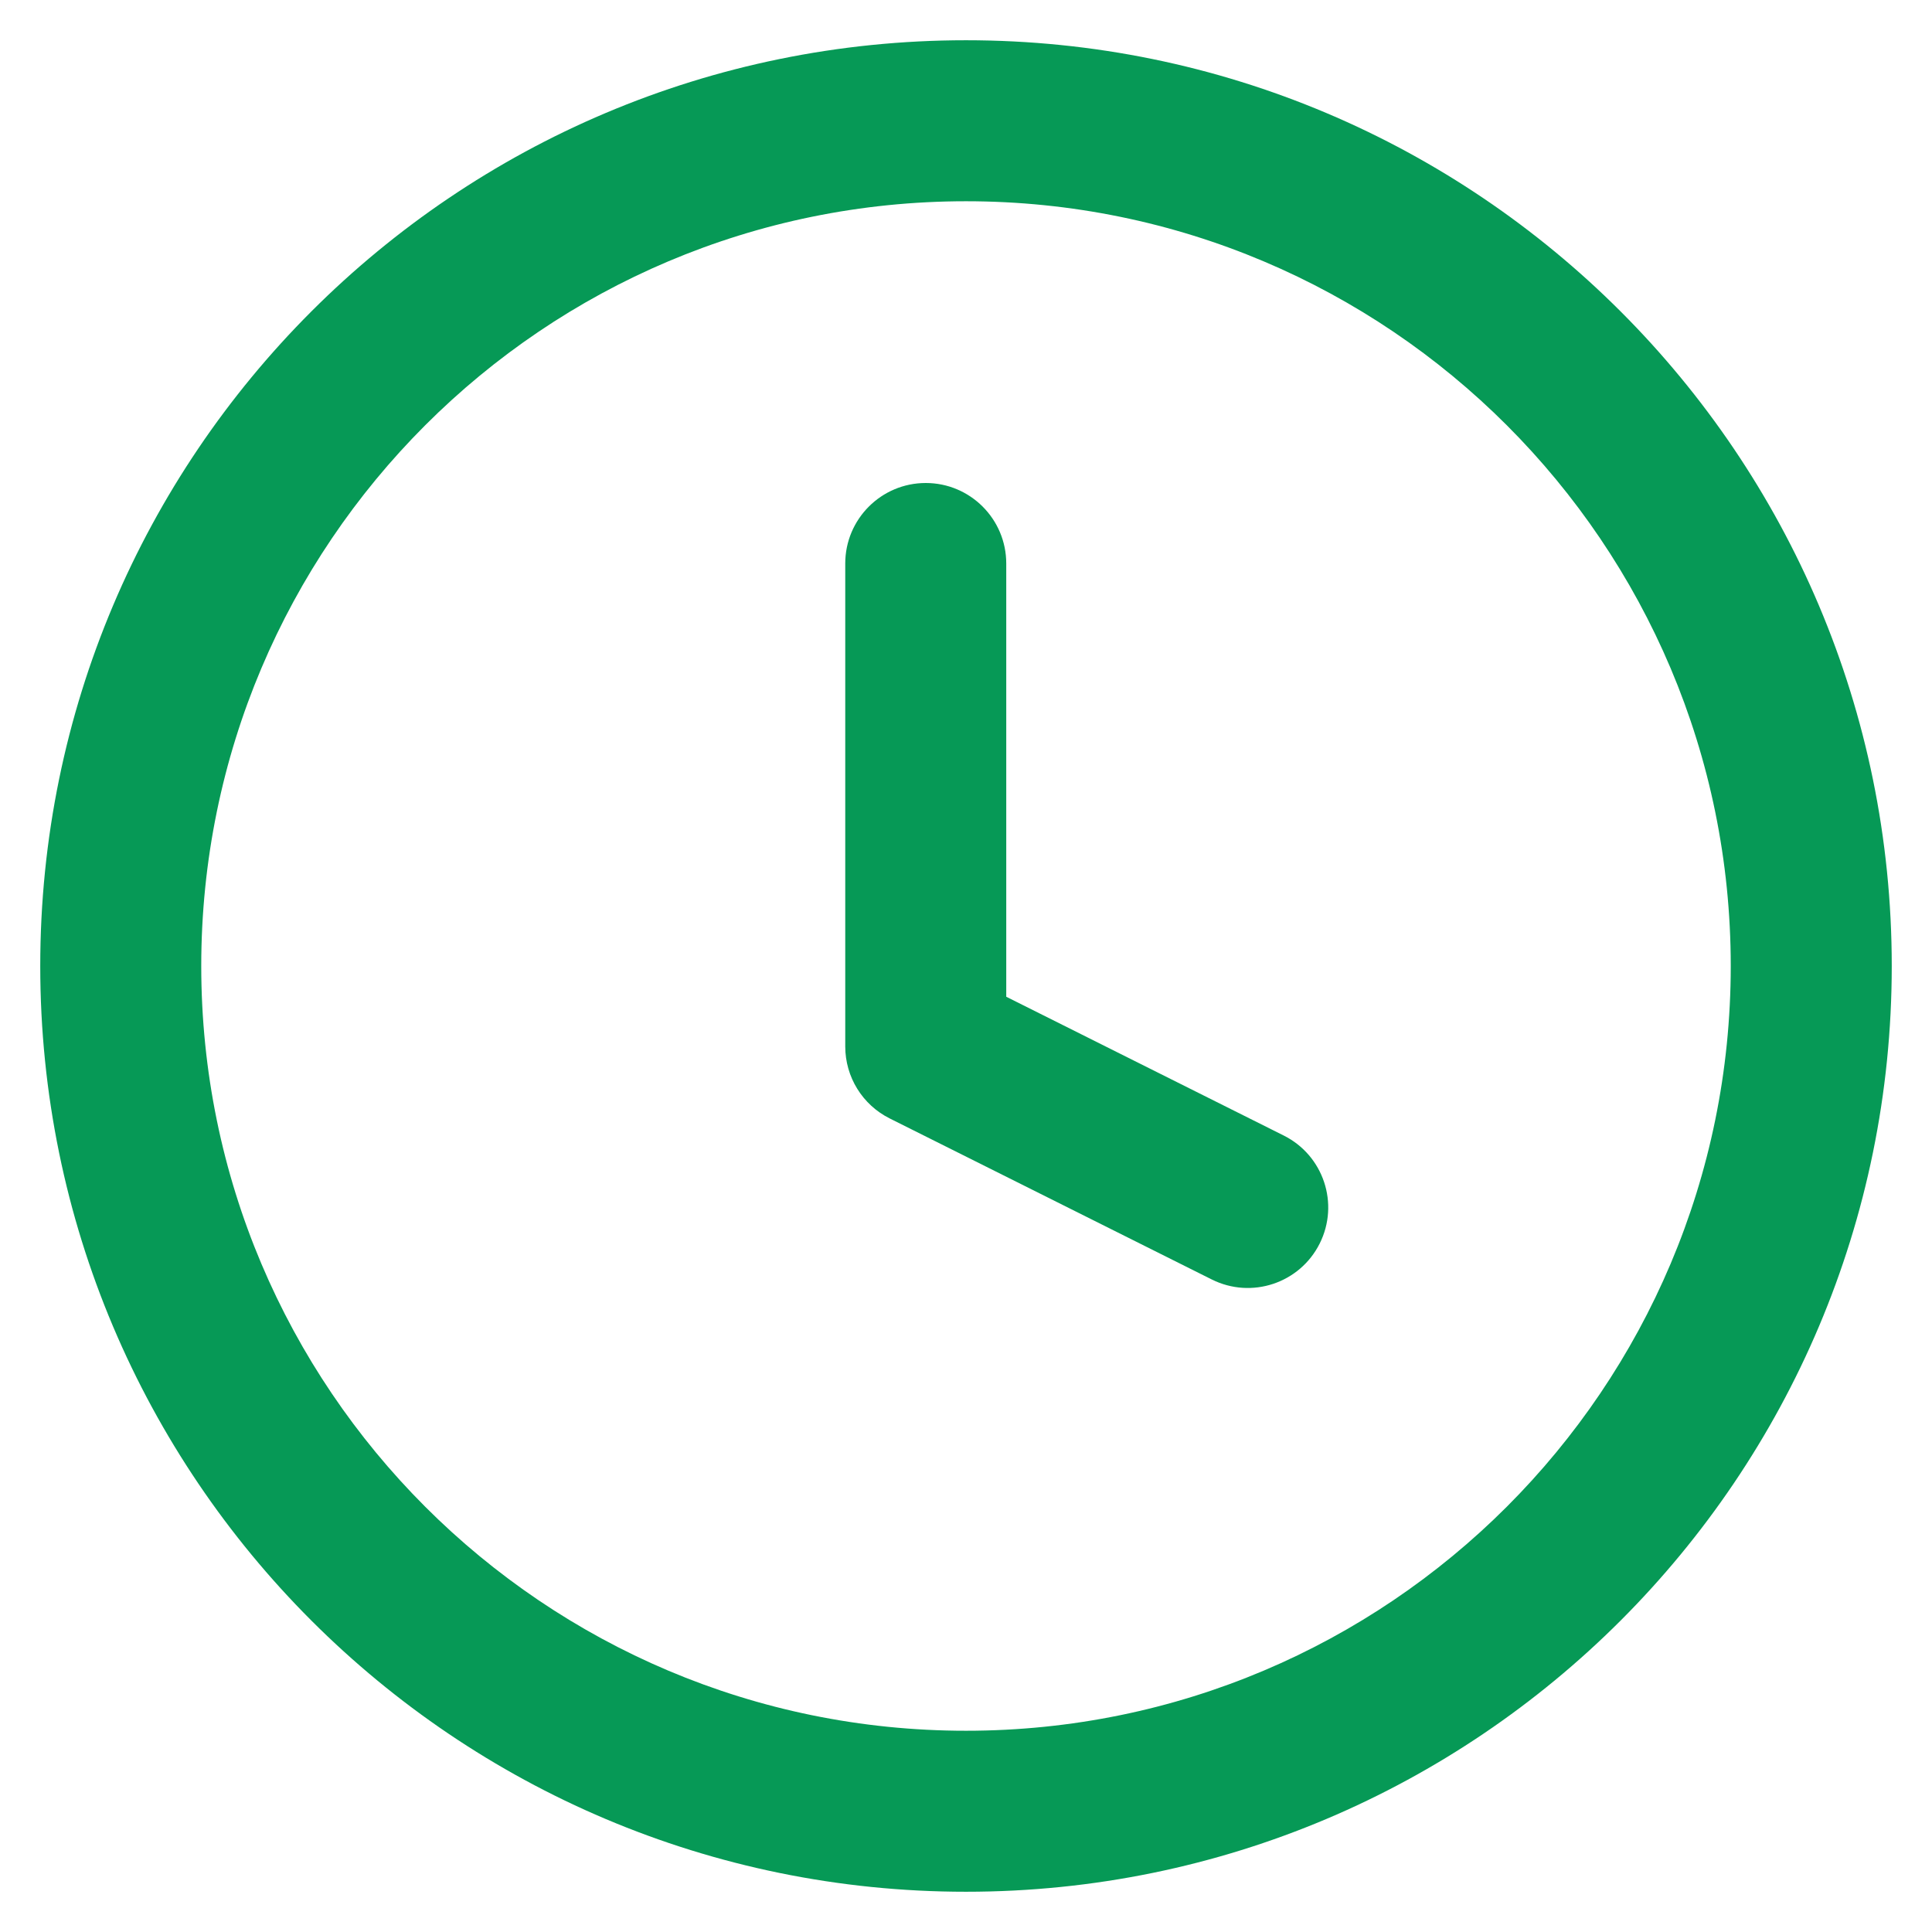 <svg width="24" height="24" viewBox="0 0 24 24" fill="none" xmlns="http://www.w3.org/2000/svg">
<path fill-rule="evenodd" clip-rule="evenodd" d="M2.5 12C2.5 6.753 6.753 2.5 12 2.5C17.247 2.5 21.5 6.753 21.5 12C21.5 17.247 17.247 21.5 12 21.5C6.753 21.5 2.5 17.247 2.5 12ZM12 0.5C5.649 0.5 0.5 5.649 0.5 12C0.5 18.351 5.649 23.5 12 23.5C18.351 23.5 23.5 18.351 23.5 12C23.5 5.649 18.351 0.5 12 0.5ZM12.5 7C12.5 6.448 12.052 6 11.5 6C10.948 6 10.5 6.448 10.5 7V13C10.5 13.379 10.714 13.725 11.053 13.894L15.053 15.894C15.547 16.141 16.147 15.941 16.394 15.447C16.641 14.953 16.441 14.353 15.947 14.106L12.5 12.382V7Z" fill="#069956"/>
</svg>
